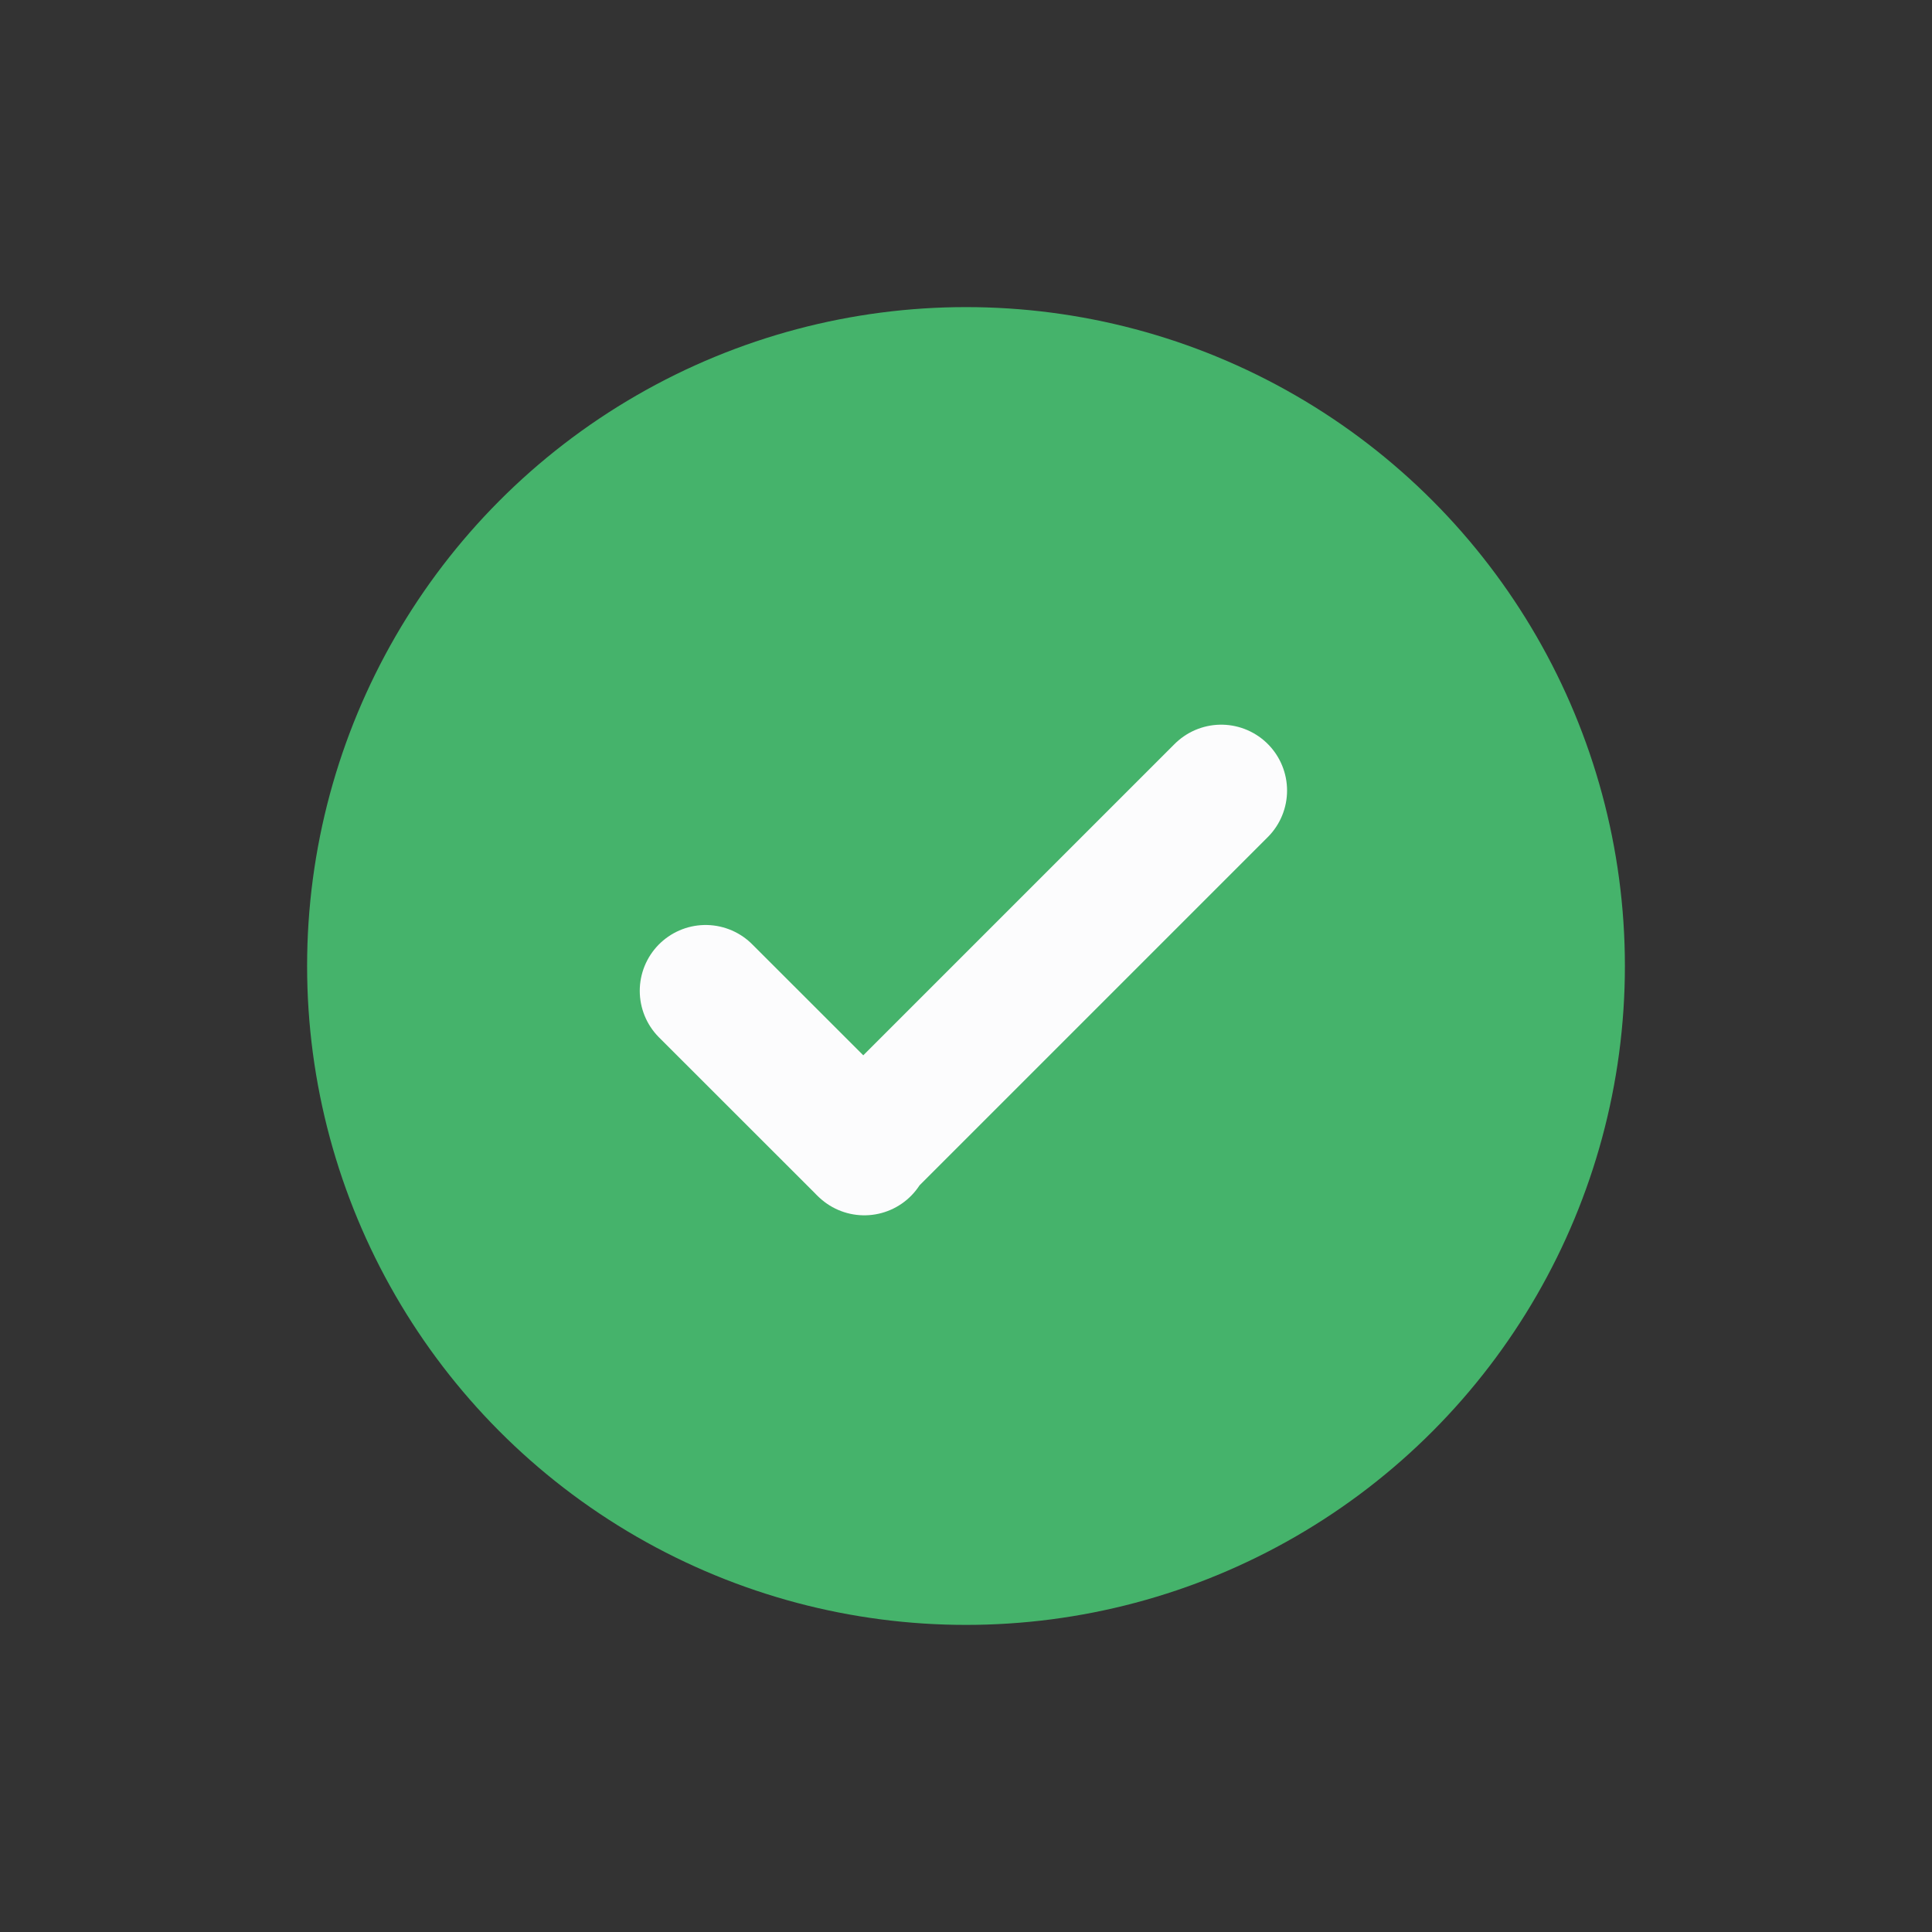 <svg width="22" height="22" viewBox="0 0 22 22" fill="none" xmlns="http://www.w3.org/2000/svg">
<rect x="0" y="0" width="22" height="22" fill="#333333" stroke="none"/>
<circle cx="11" cy="11" r="7.503" fill="#45B36B"/>
<path d="M8.035 11.283L9.842 13.089L9.83 13.078L13.906 9.002" stroke="#FCFCFD" stroke-width="1.5" stroke-linecap="round" stroke-linejoin="round"/>
</svg>
